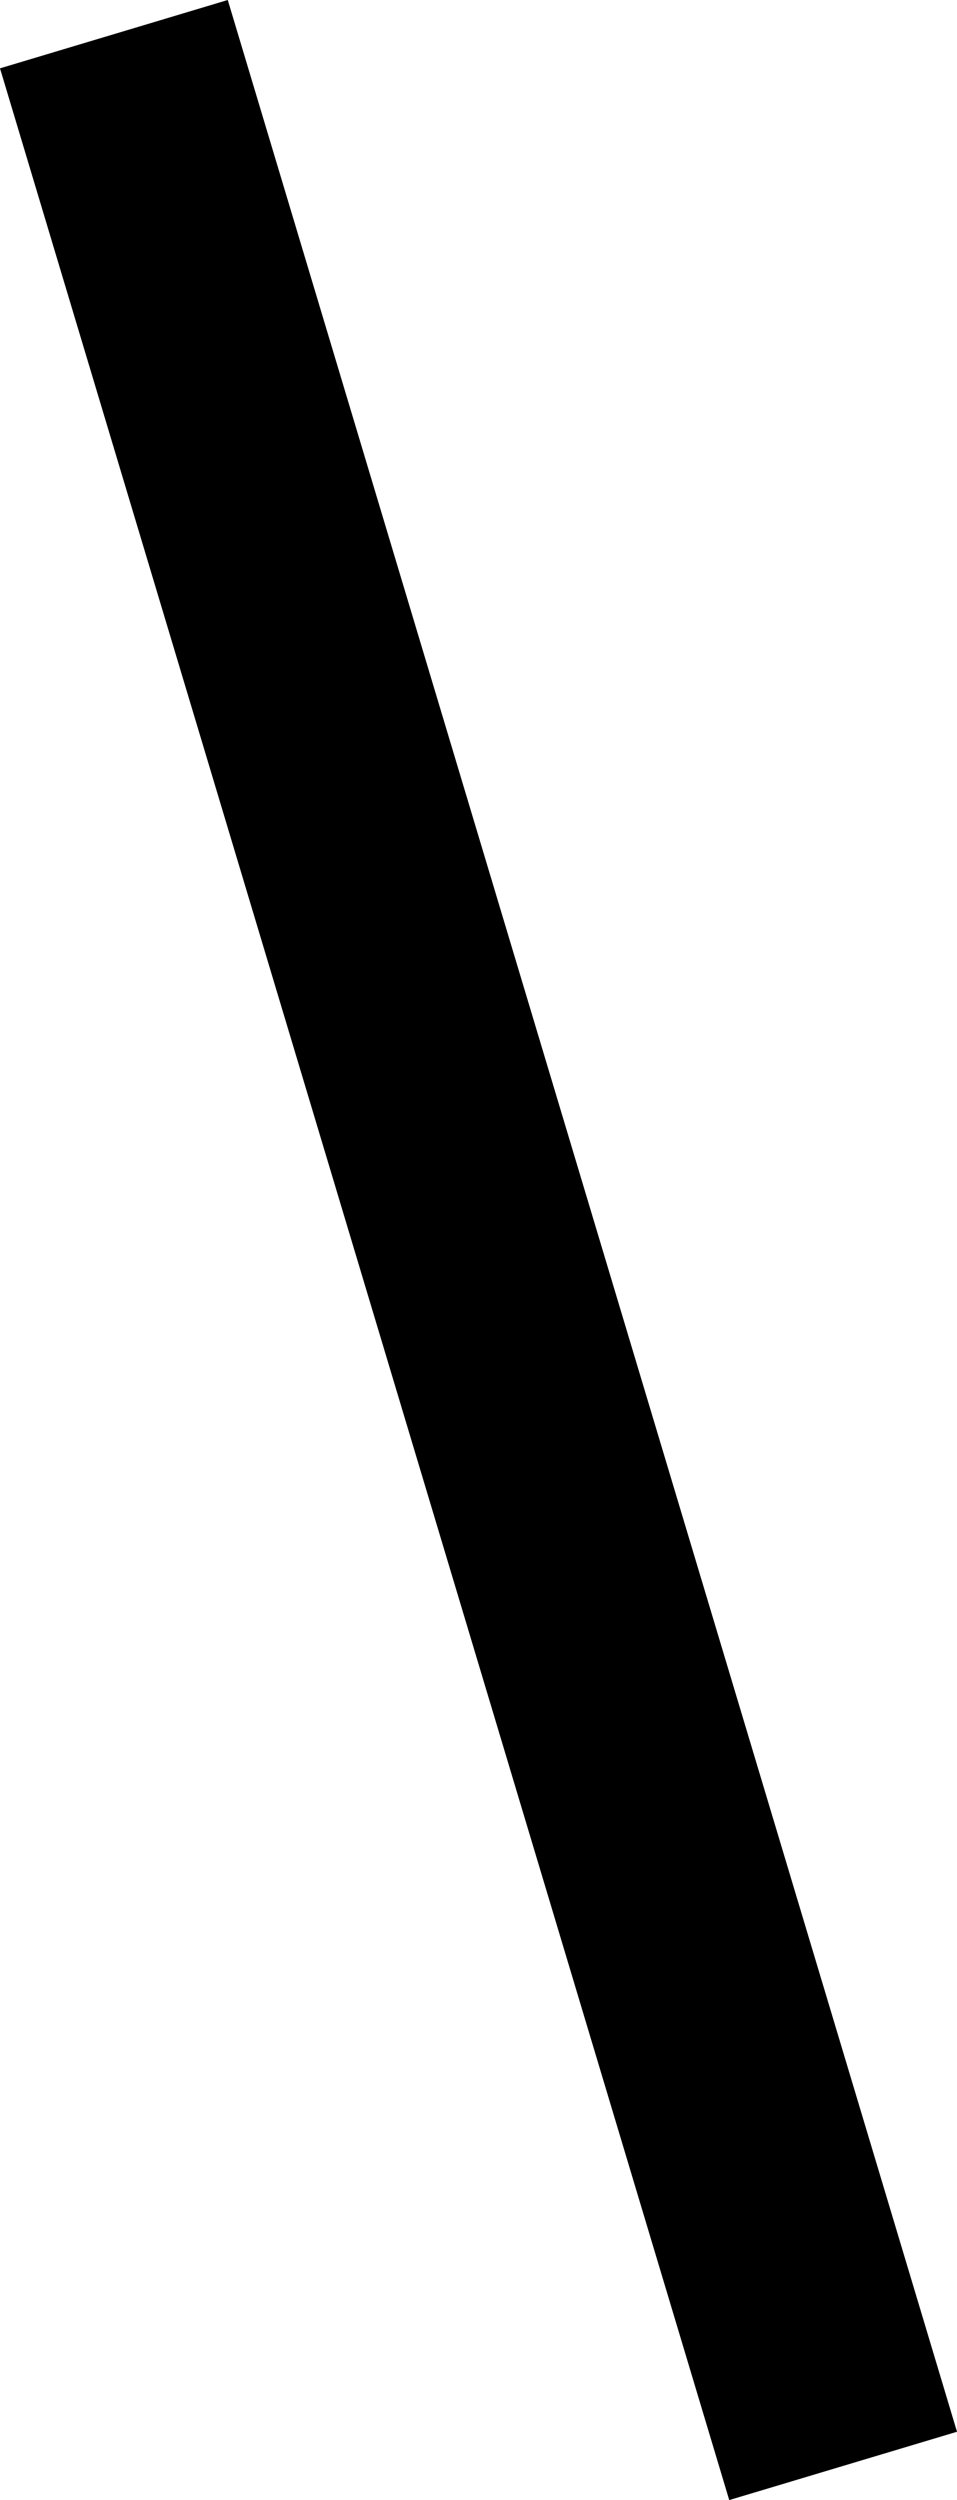<?xml version="1.0" encoding="UTF-8"?>
<svg width="8.042" height="21" fill="none" version="1.1" viewBox="0 0 8.042 21" xmlns="http://www.w3.org/2000/svg">
    <path d="M 1.914,0 0,0.574 6.128,21 8.042,20.426 Z" fill="#000"/>
</svg>
